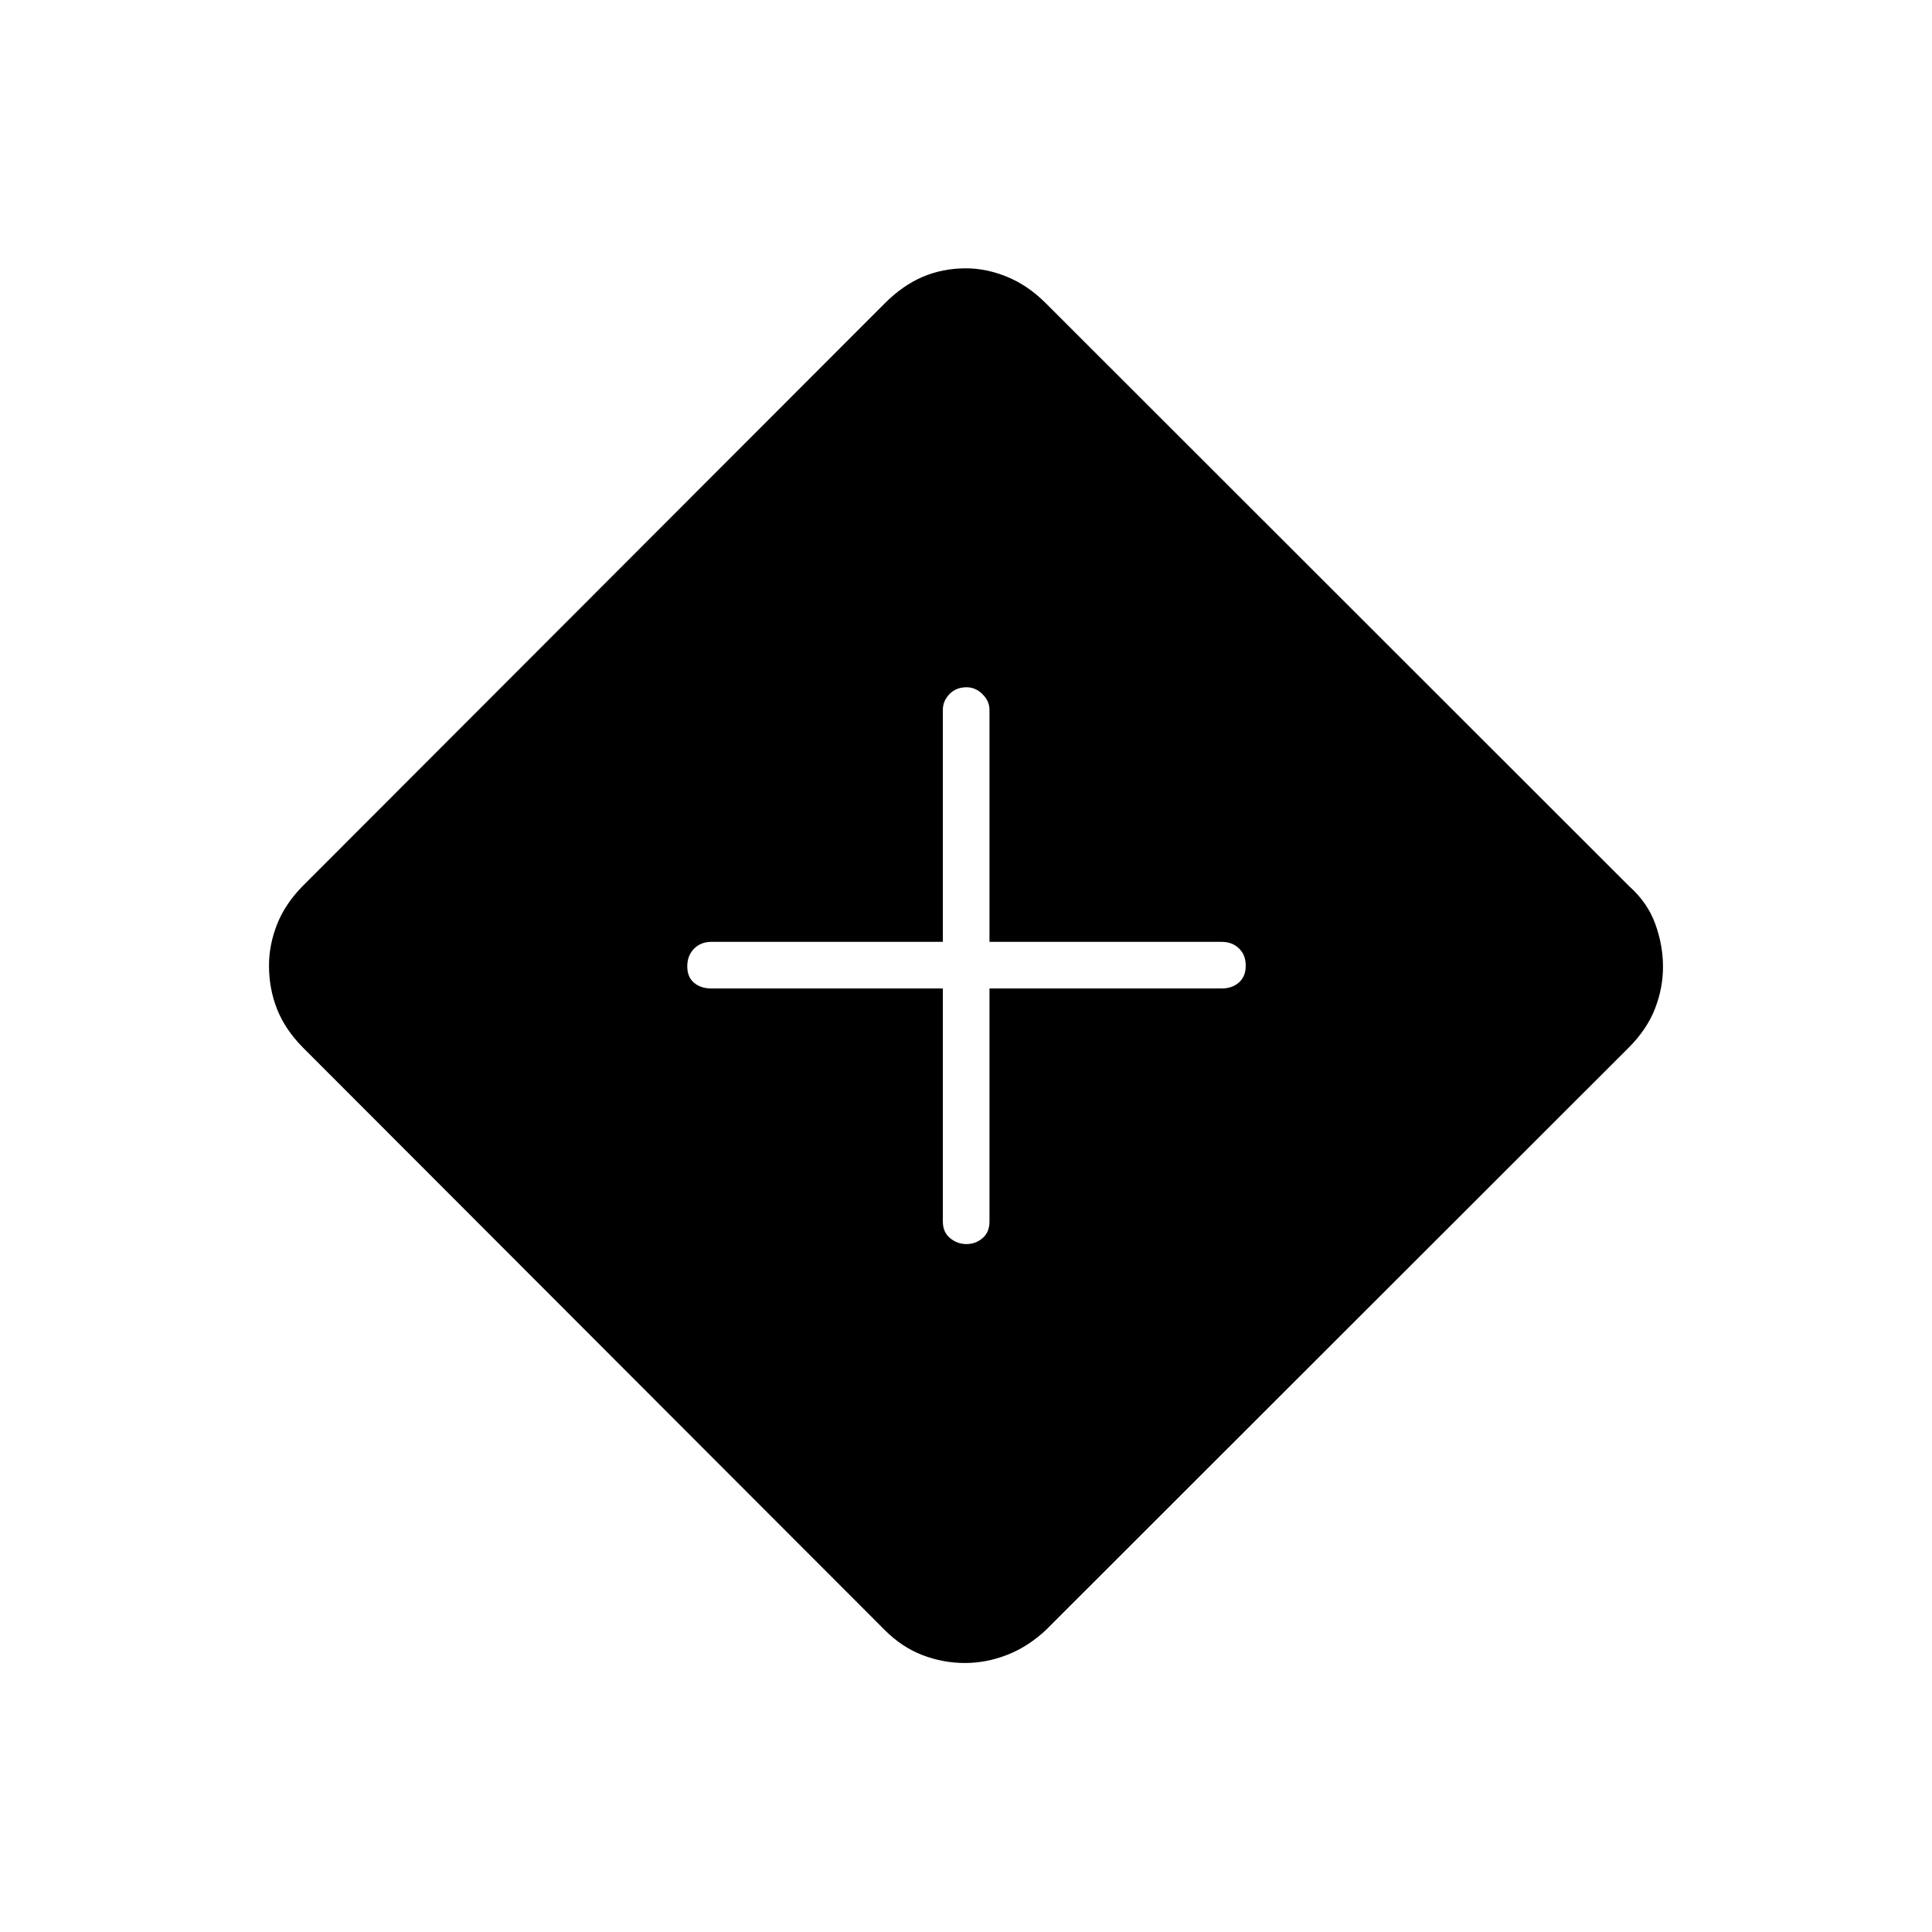 <svg xmlns="http://www.w3.org/2000/svg" height="40" viewBox="0 -960 960 960" width="40"><path d="M479.51-133.667q-10.902 0-21.123-3.916-10.22-3.917-18.72-12.417L150.333-439.667q-8.666-8.833-12.666-18.913-4-10.079-4-21.65 0-10.303 4-20.453 4-10.15 12.666-18.984l289.213-289.516q8.954-8.984 18.883-13.234 9.93-4.25 21.515-4.25 10.223 0 20.556 4.25t19.234 13.174L809.5-519.667q9.167 8.167 13 18.767t3.833 21.27q0 10.671-4 20.9-4 10.23-12.952 19.211L519.731-150.08q-8.886 8.319-19.245 12.366-10.359 4.047-20.976 4.047ZM468.5-468.833V-353q0 5.267 3.596 8.217t8.151 2.95q4.555 0 7.987-2.95 3.433-2.95 3.433-8.217v-115.833H607q5.267 0 8.633-2.997 3.367-2.997 3.367-8.334 0-5.336-3.367-8.586Q612.267-492 607-492H491.667v-115.333q0-4.309-3.477-7.738-3.476-3.429-7.854-3.429-5.336 0-8.586 3.429t-3.25 7.738V-492h-115q-5.267 0-8.633 3.414-3.367 3.413-3.367 8.75 0 5.336 3.367 8.169 3.366 2.834 8.633 2.834h115Z"/></svg>